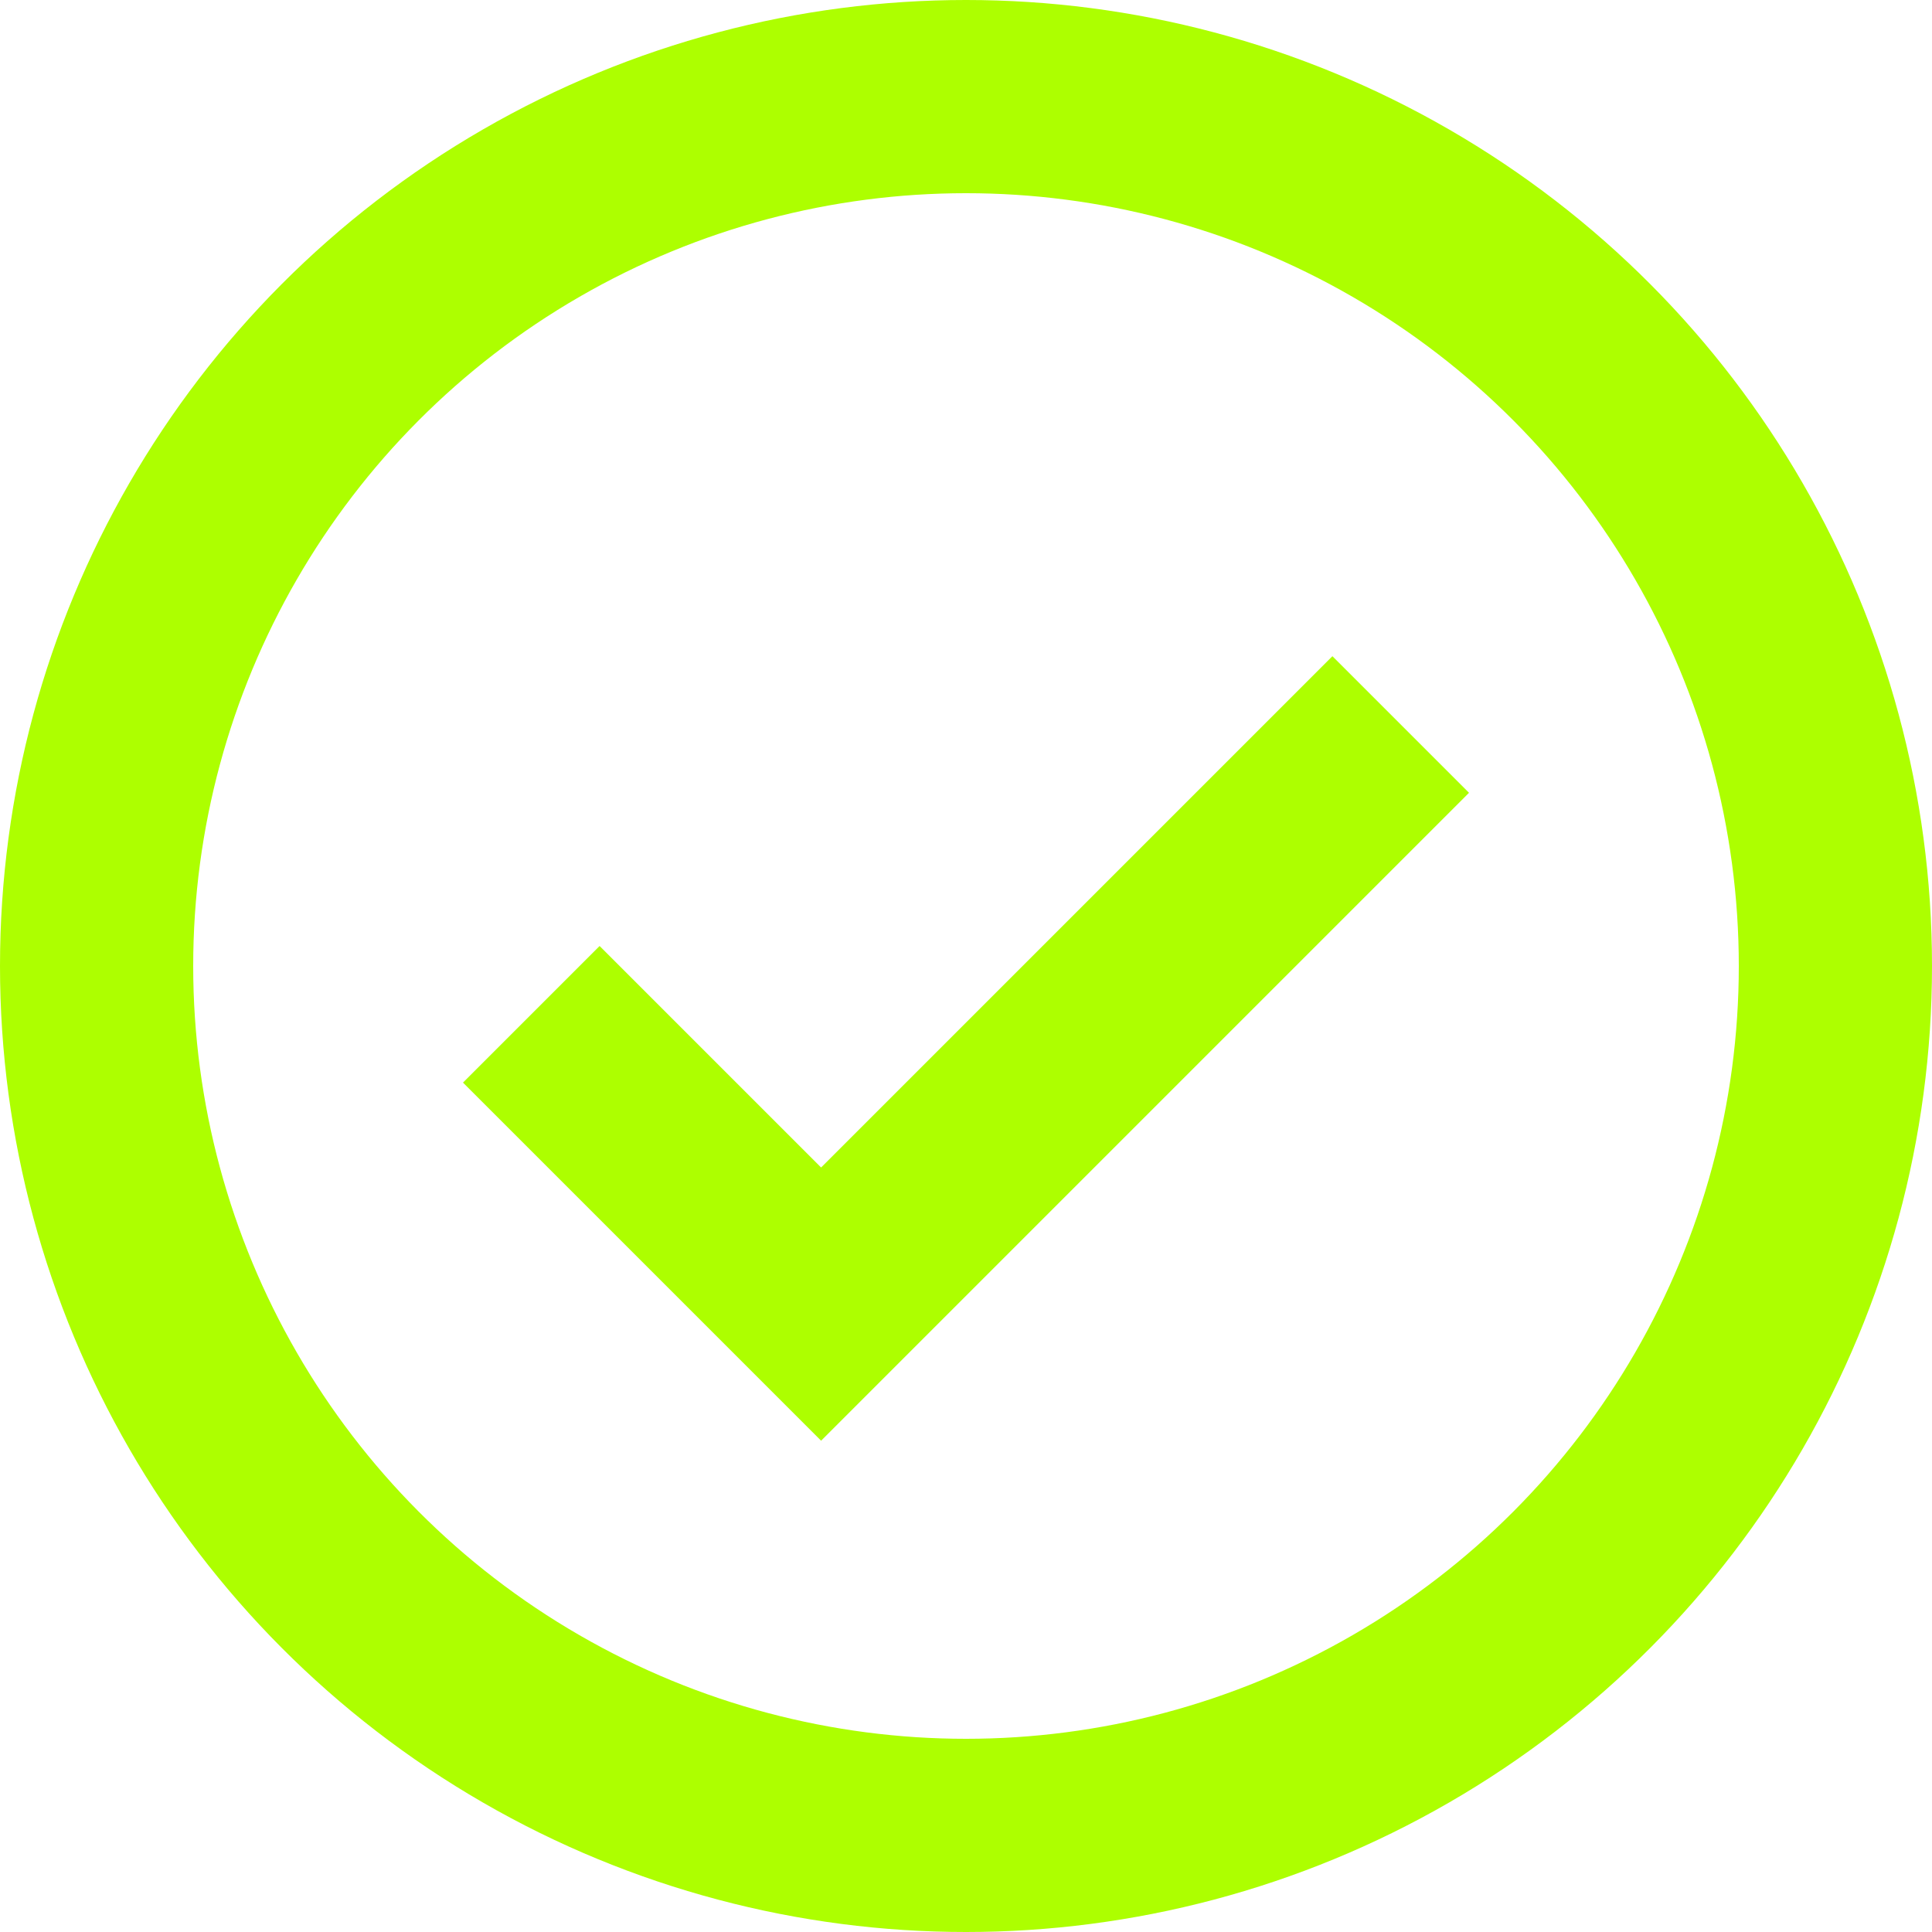 <svg width="20" height="20" viewBox="0 0 20 20" fill="none" xmlns="http://www.w3.org/2000/svg">
<circle cx="10" cy="10" r="9" stroke="#ADFF00" stroke-width="2"/>
<path d="M5.5 10.5L8.5 13.5L14.5 7.5" stroke="#ADFF00" stroke-width="2"/>
</svg>
